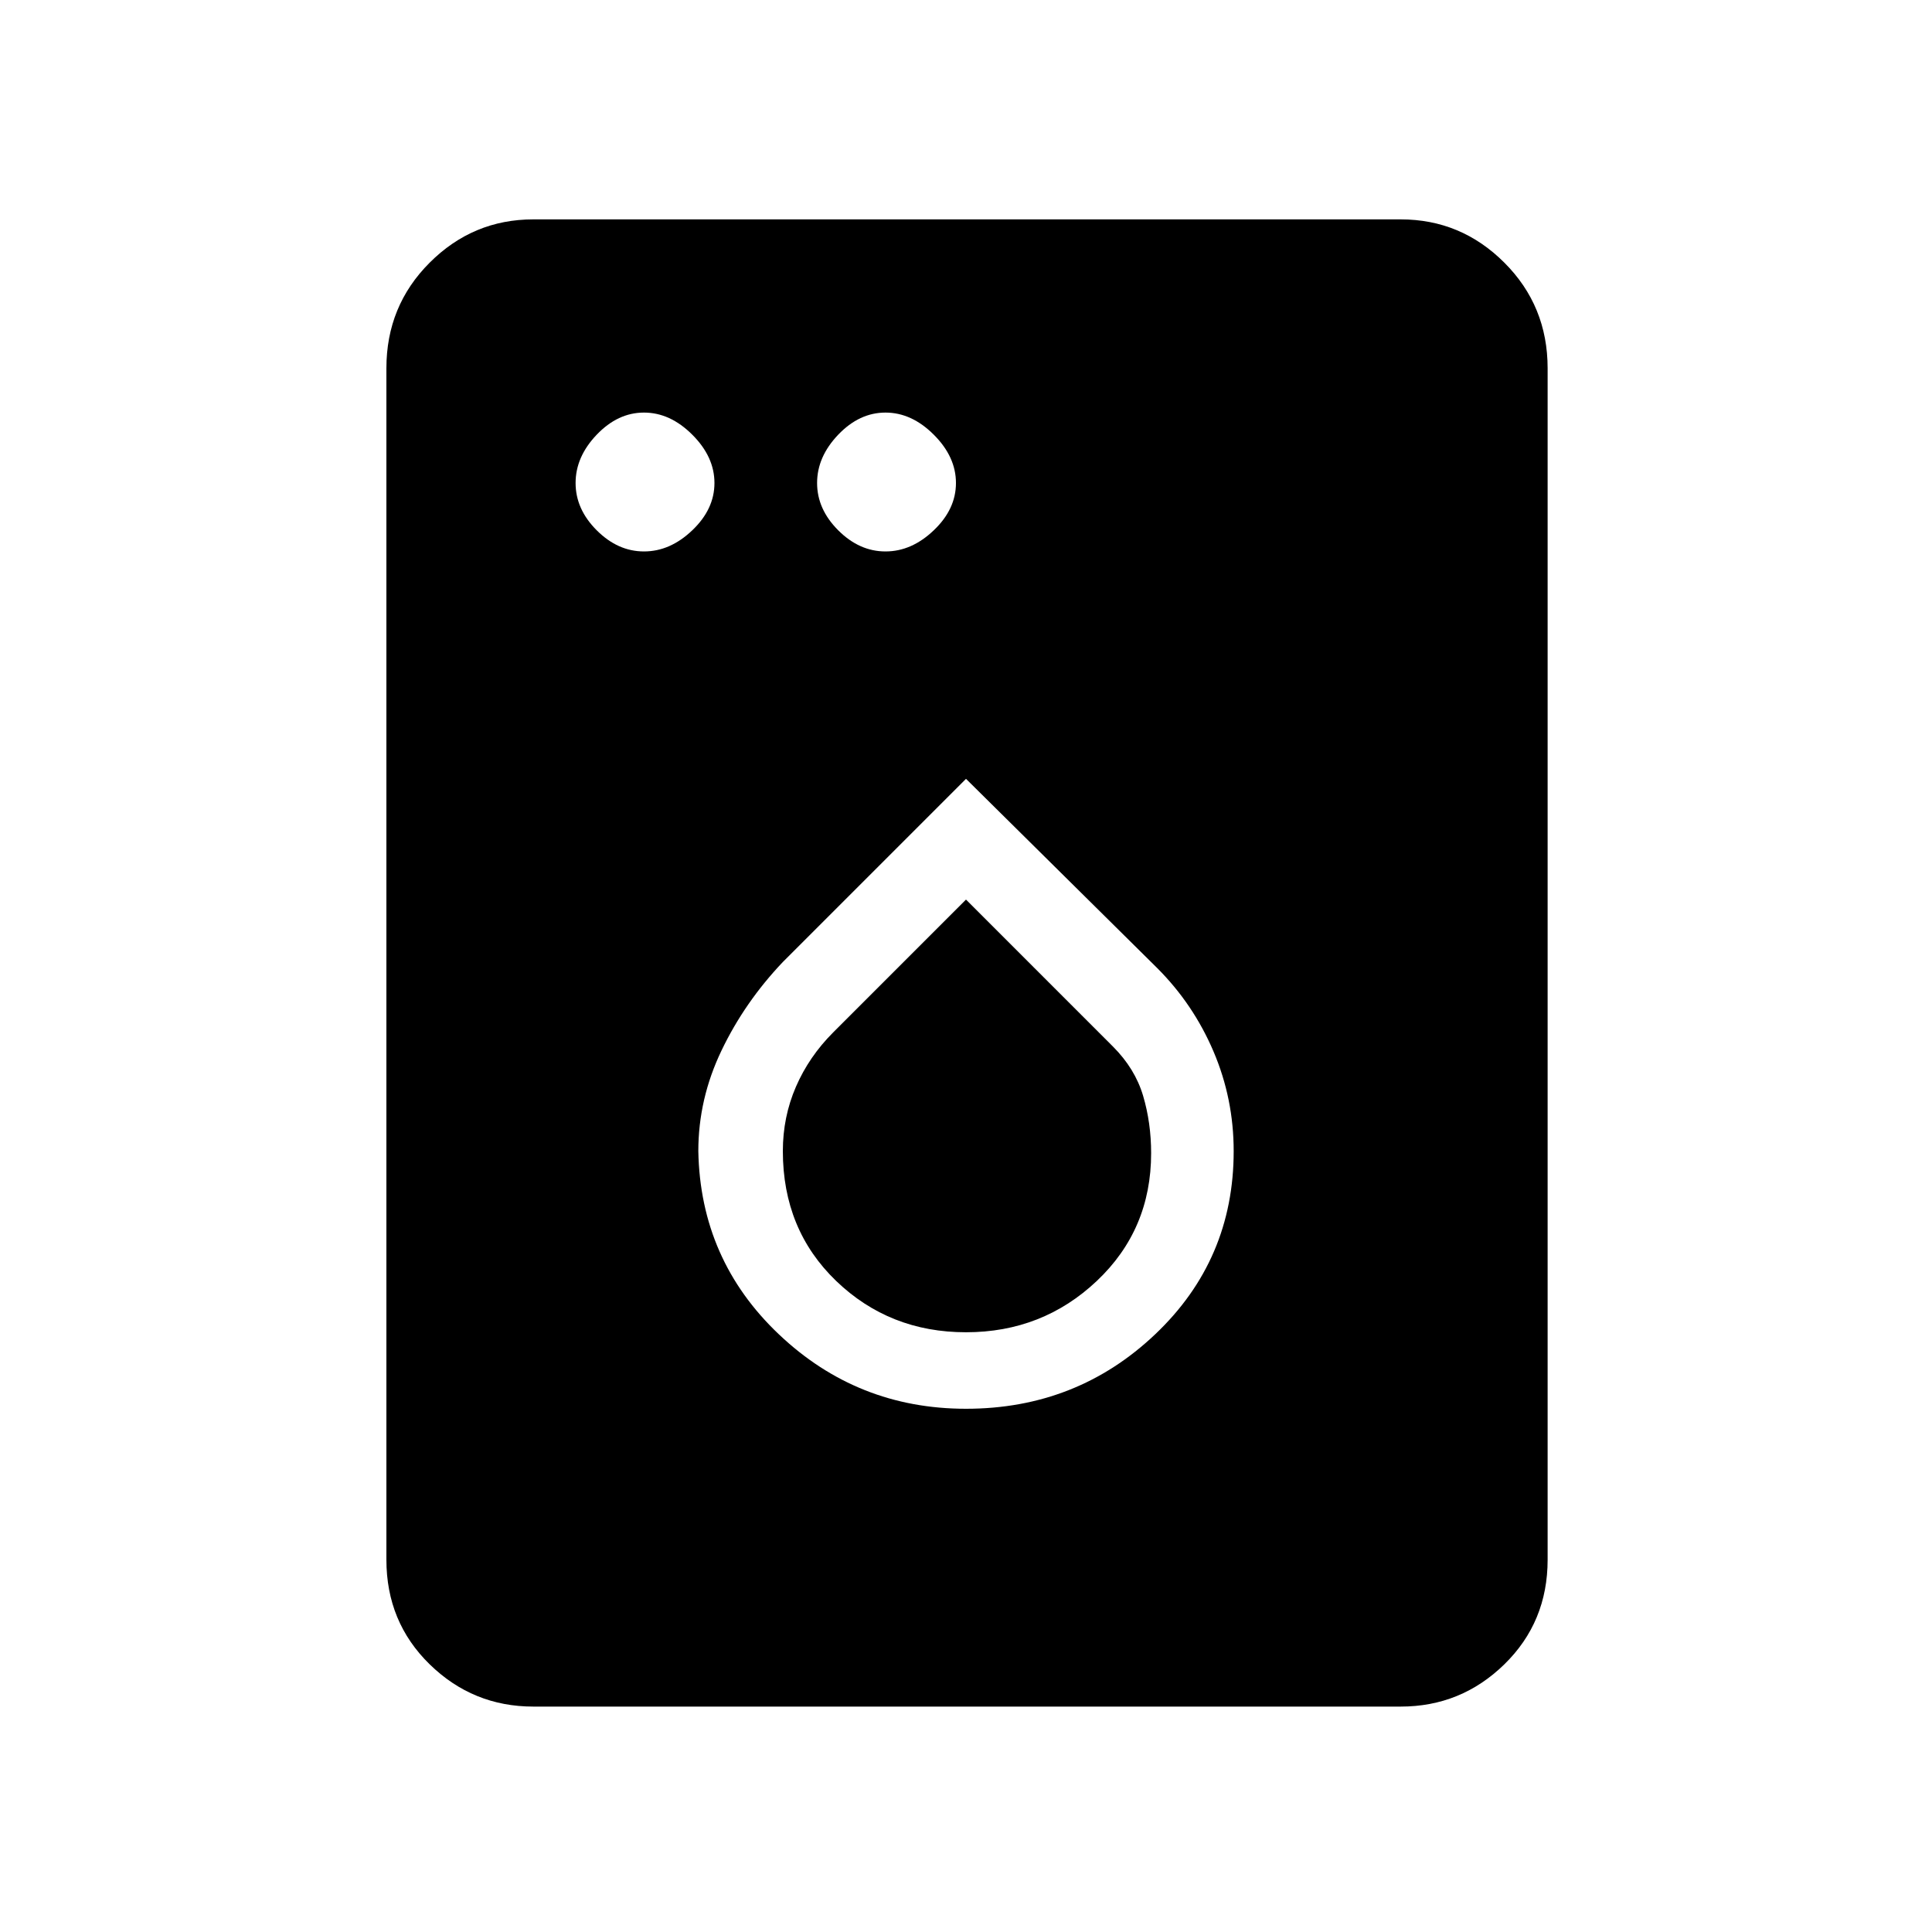 <svg xmlns="http://www.w3.org/2000/svg" height="40" width="40"><path d="M13.333 11.417q.542 0 1-.438.459-.437.459-.979t-.459-1q-.458-.458-1-.458-.541 0-.979.458-.437.458-.437 1t.437.979q.438.438.979.438Zm5 0q.542 0 1-.438.459-.437.459-.979t-.459-1q-.458-.458-1-.458-.541 0-.979.458-.437.458-.437 1t.437.979q.438.438.979.438Zm-7.291 23.916q-1.25 0-2.146-.875Q8 33.583 8 32.292V7.625q0-1.292.896-2.187.896-.896 2.146-.896H29q1.25 0 2.146.896.896.895.896 2.187v24.667q0 1.291-.896 2.166T29 35.333ZM20 29.167q2.292 0 3.917-1.542t1.625-3.792q0-1.083-.417-2.062-.417-.979-1.167-1.729L20 16.125l-3.792 3.792q-.791.833-1.27 1.833-.48 1-.48 2.083.042 2.25 1.667 3.792Q17.75 29.167 20 29.167Zm0-1.584q-1.583 0-2.688-1.062-1.104-1.063-1.104-2.688 0-.708.271-1.333t.771-1.125l2.75-2.75 3.042 3.042q.458.458.625 1.021.166.562.166 1.187 0 1.583-1.125 2.646-1.125 1.062-2.708 1.062Z"/></svg>